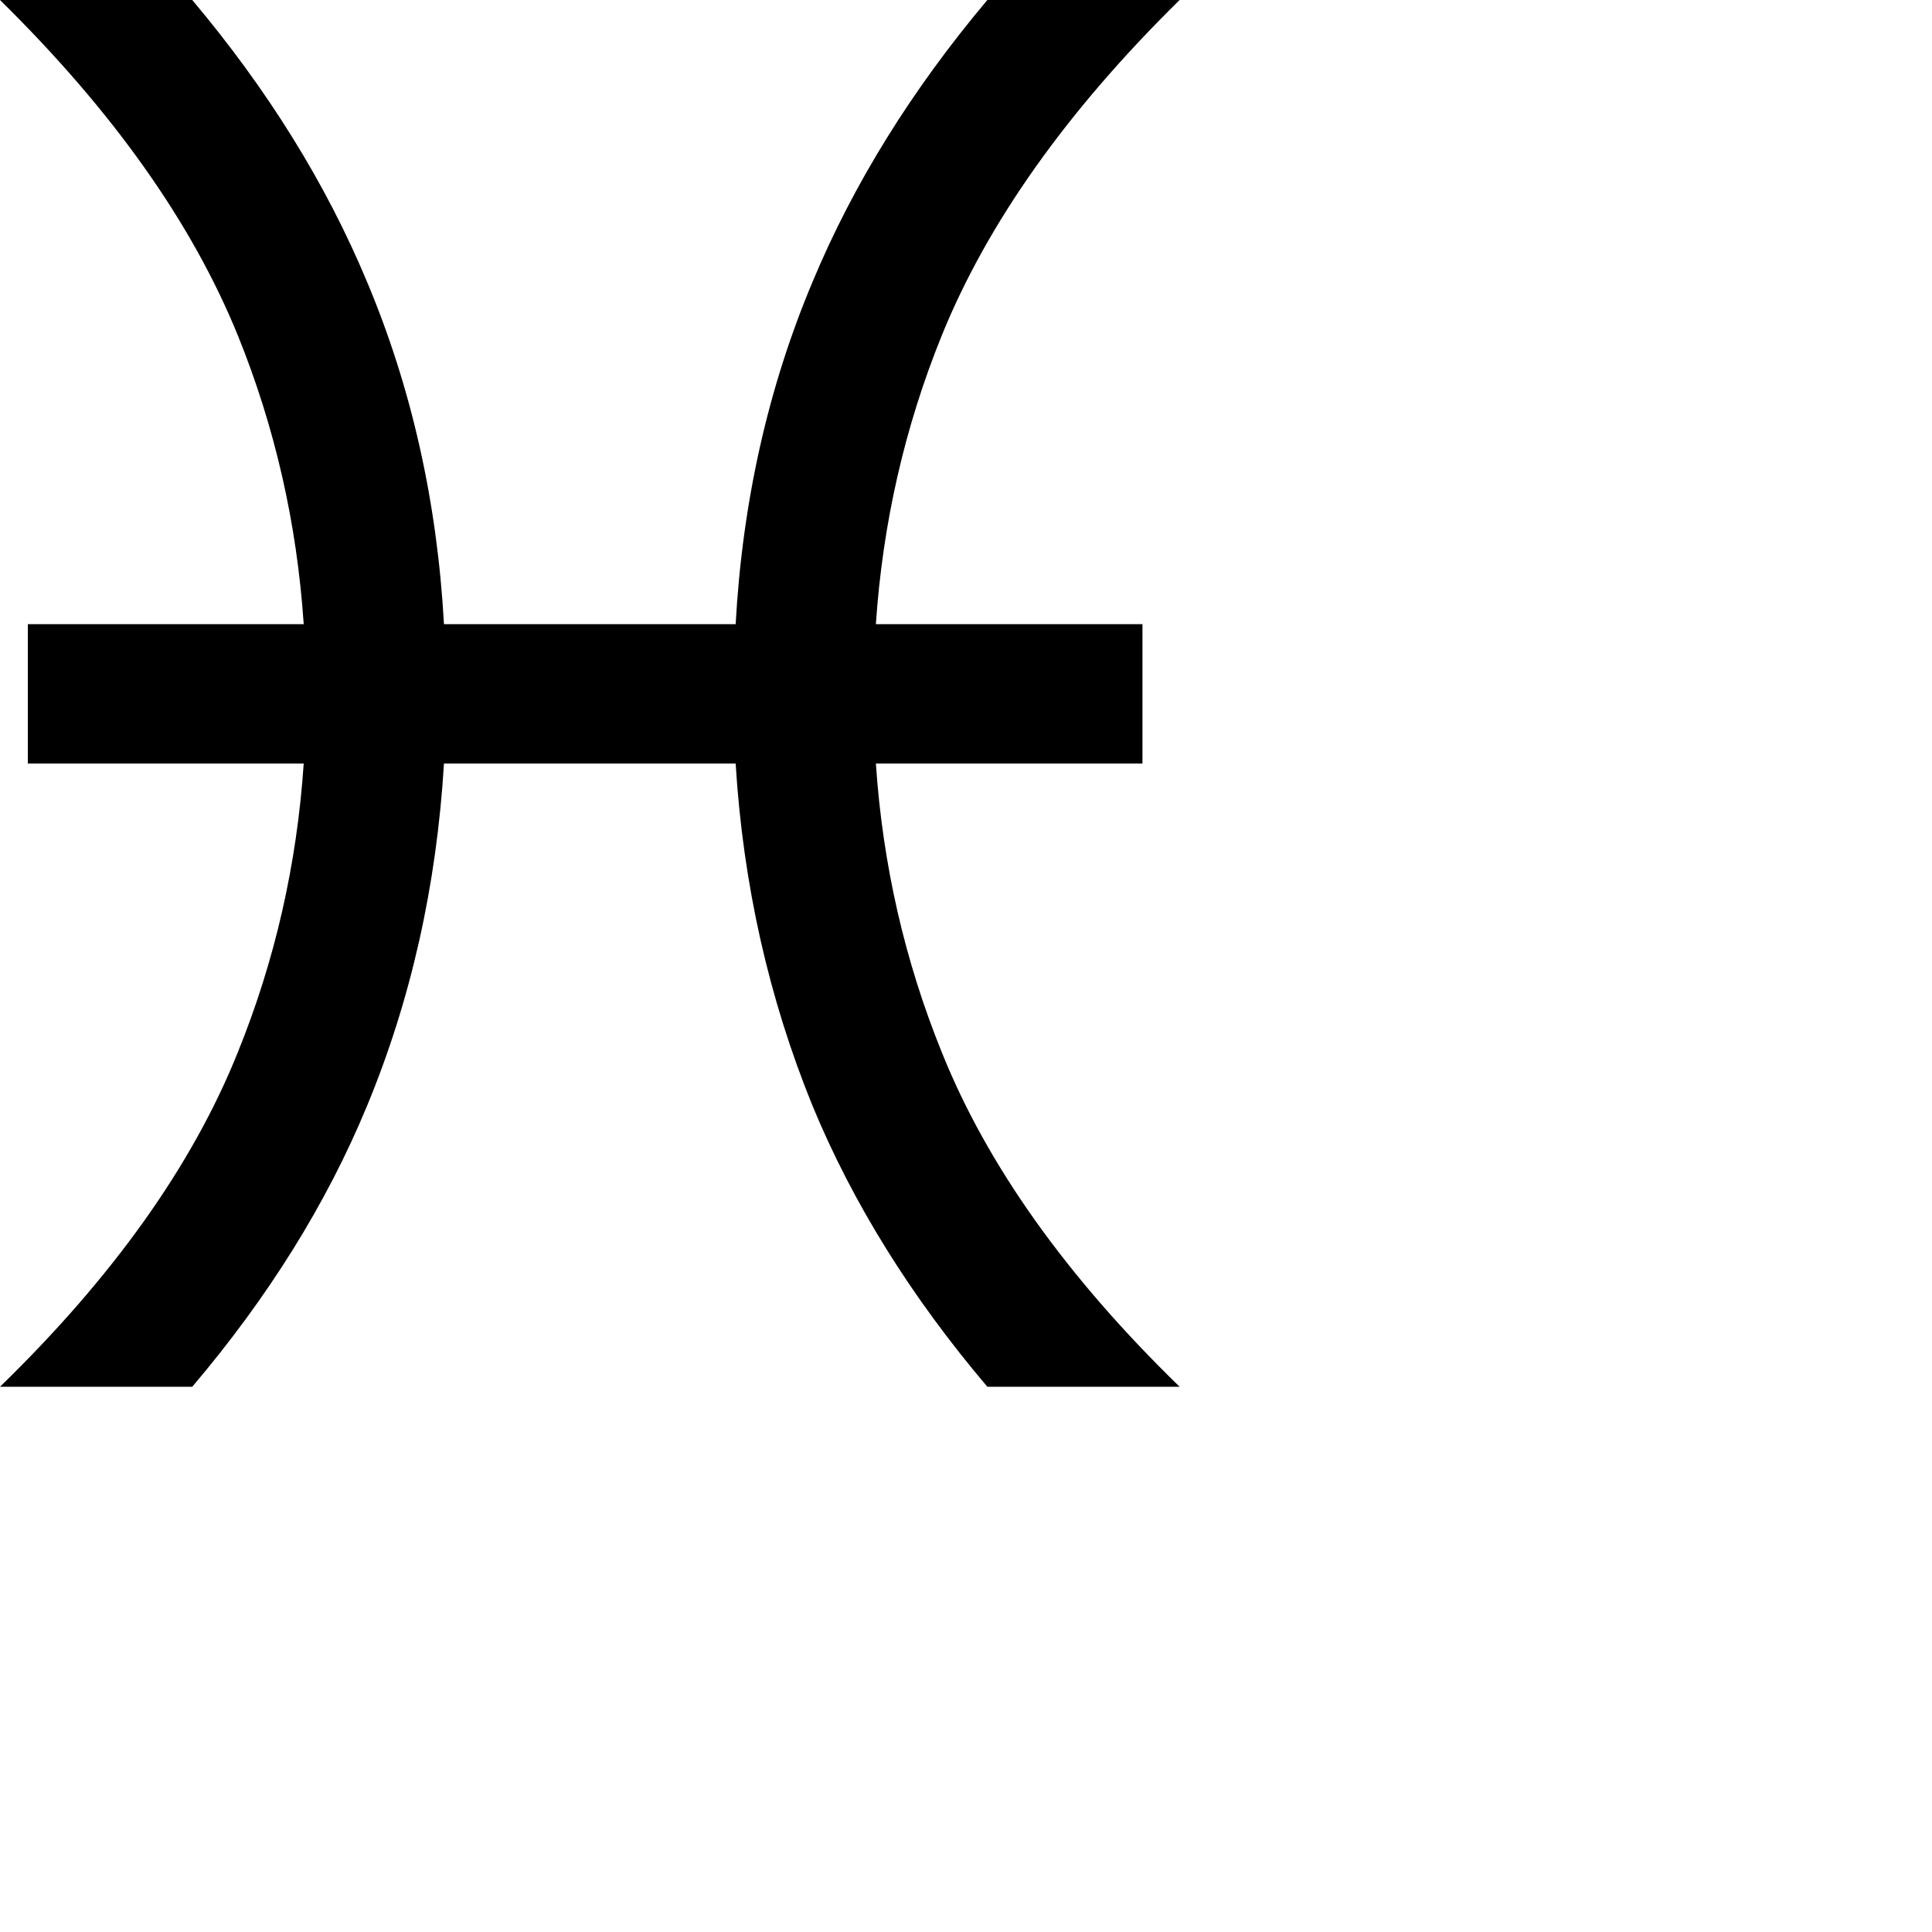 <?xml version="1.0" encoding="utf-8"?>
<svg viewBox="0 0 65 65" xmlns="http://www.w3.org/2000/svg">
  <defs/>
  <path  fill="currentColor" class="svg-sign" d="M 24.75 25.688 L 14.937 25.688 C 14.687 29.813 13.822 33.656 12.343 37.219 C 10.989 40.49 9.031 43.636 6.468 46.656 L 0 46.656 C 3.812 42.948 6.479 39.198 8 35.406 C 9.25 32.323 9.989 29.084 10.218 25.688 L 0.937 25.688 L 0.937 21 L 10.218 21 C 9.989 17.604 9.25 14.365 8 11.281 C 6.458 7.49 3.791 3.729 0 0 L 6.468 0 C 9.01 3.021 10.968 6.177 12.343 9.469 C 13.843 13.031 14.708 16.875 14.937 21 L 24.75 21 C 24.979 16.875 25.843 13.031 27.343 9.469 C 28.718 6.177 30.677 3.021 33.218 0 L 39.687 0 C 35.895 3.729 33.229 7.49 31.687 11.281 C 30.437 14.365 29.697 17.604 29.468 21 L 38.437 21 L 38.437 25.688 L 29.468 25.688 C 29.697 29.084 30.437 32.323 31.687 35.406 C 33.208 39.198 35.875 42.948 39.687 46.656 L 33.218 46.656 C 30.656 43.636 28.697 40.49 27.343 37.219 C 25.864 33.594 25 29.75 24.75 25.688" id="text2465"/>
</svg>